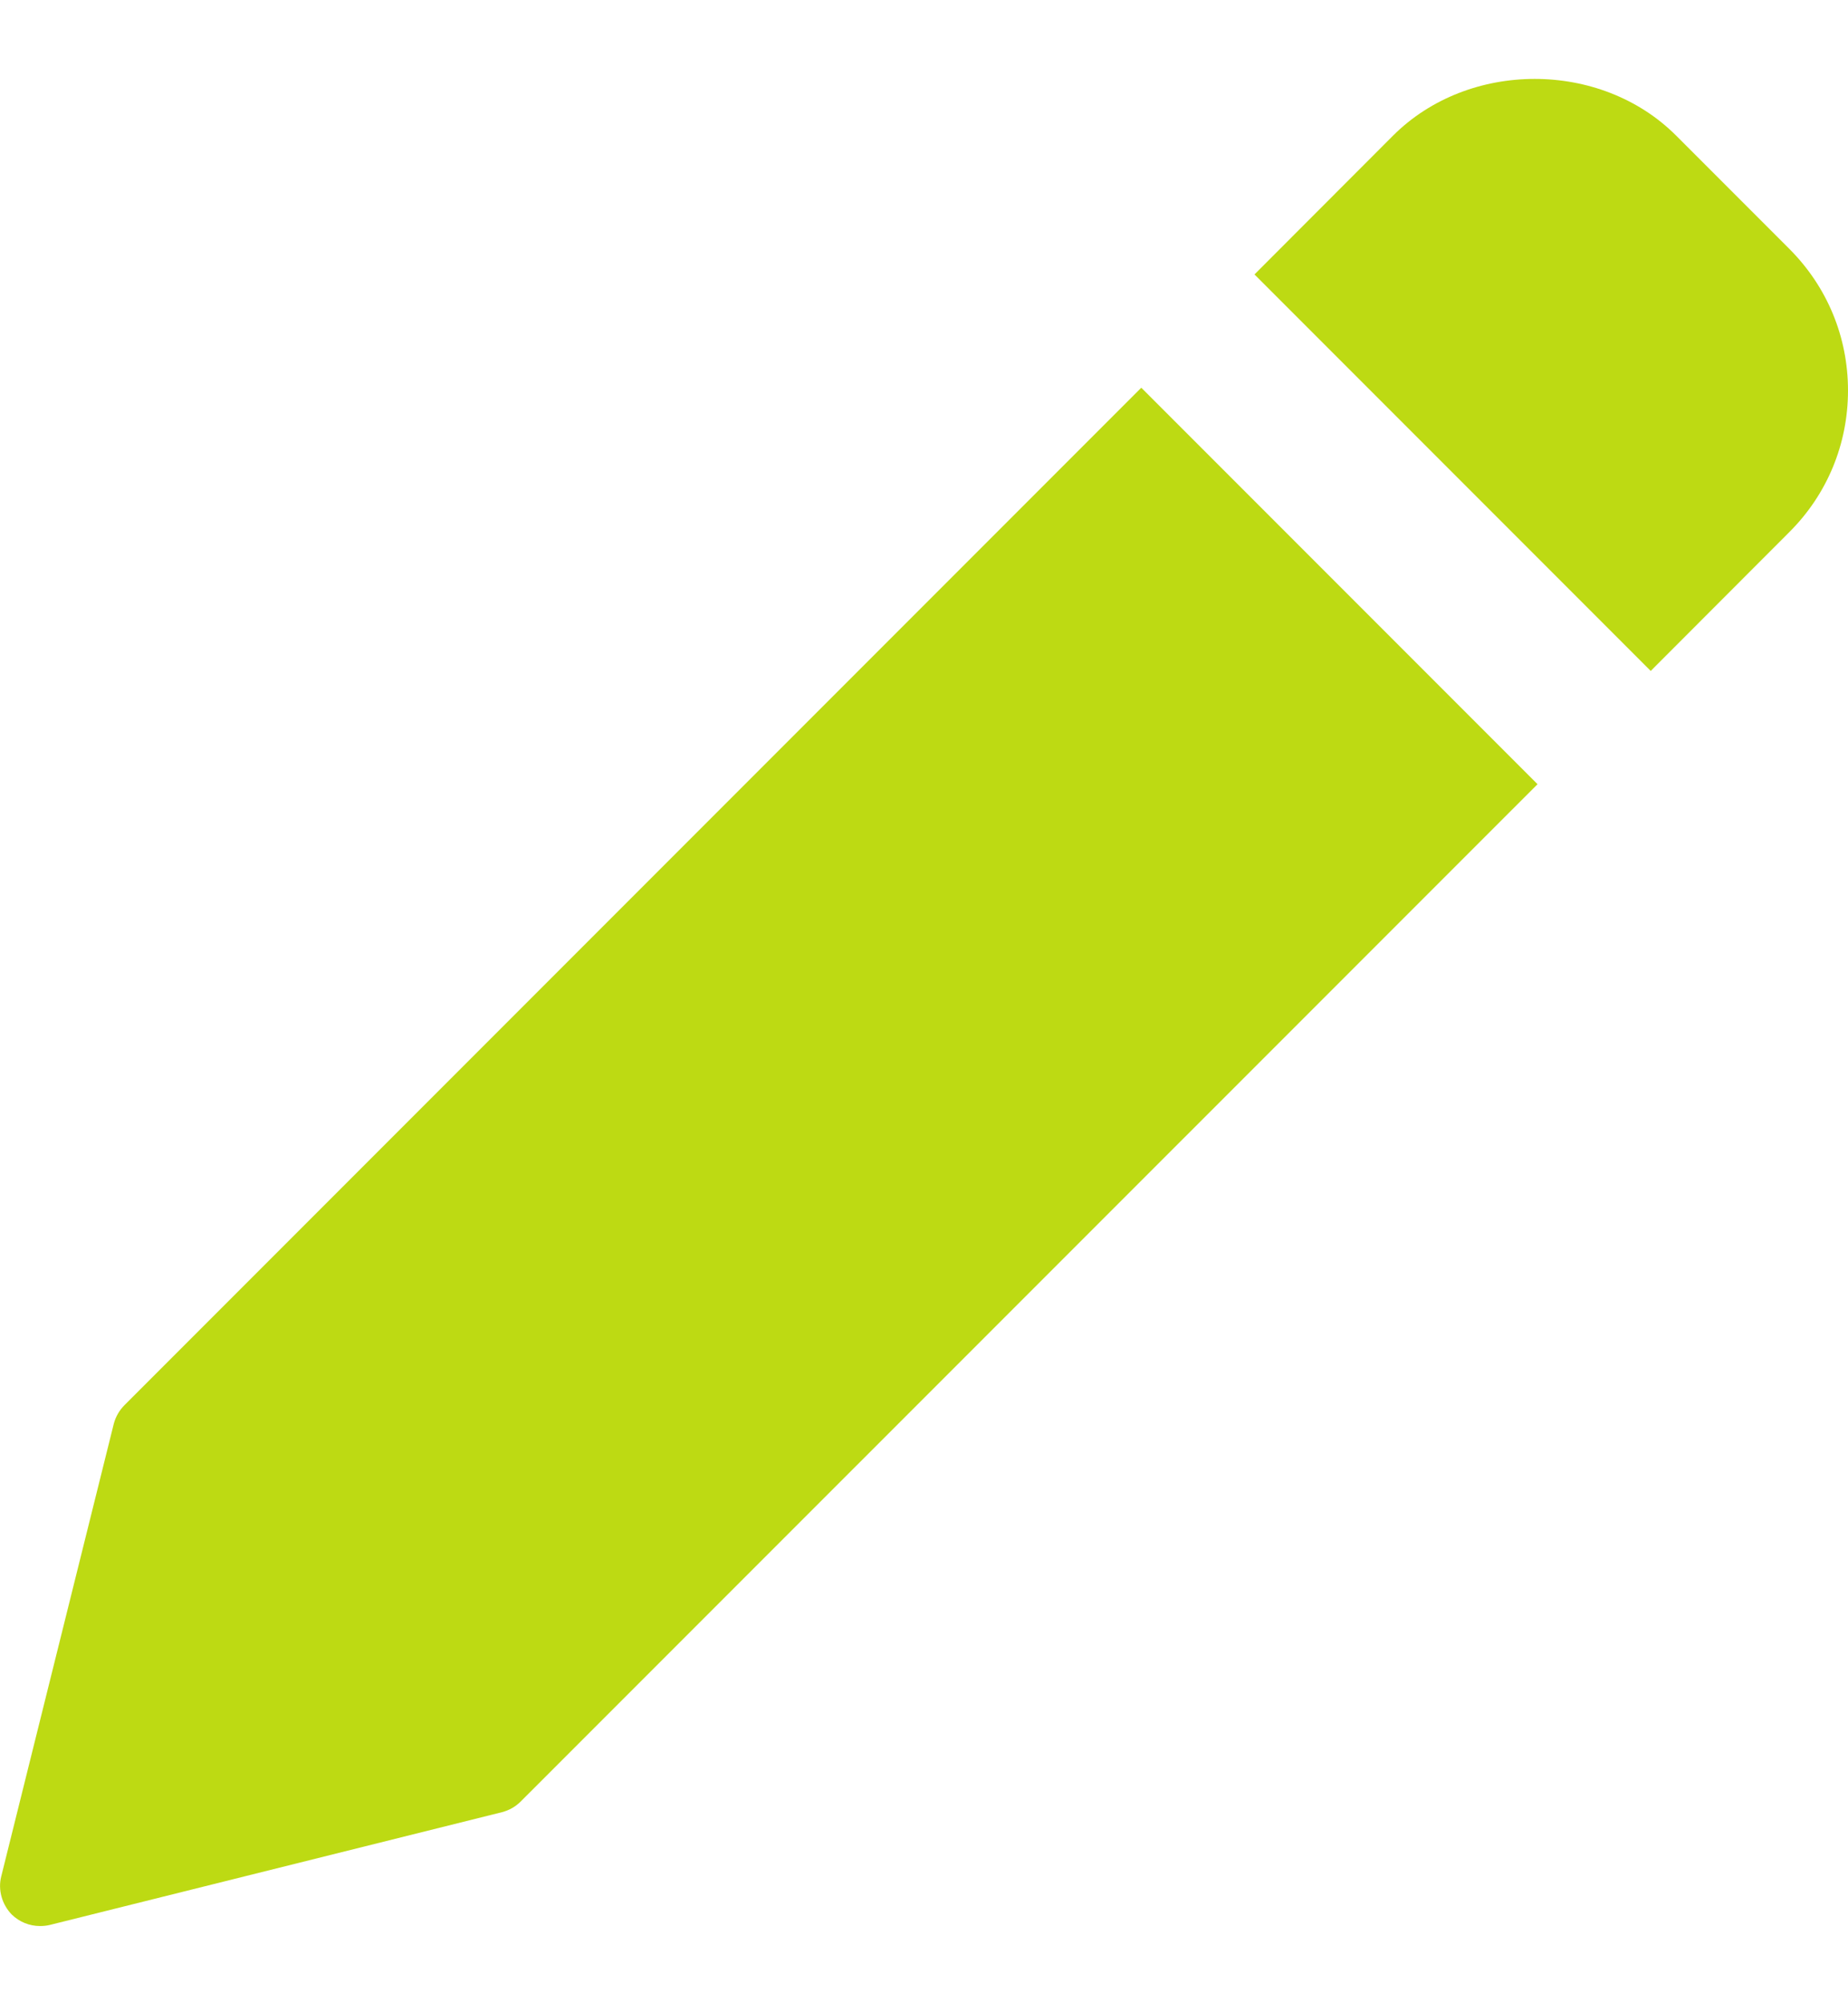 <svg width="12" height="13" viewBox="0 0 12 13" fill="none" xmlns="http://www.w3.org/2000/svg">
<g clip-path="url(#clip0_55_12335)">
<path d="M7.411 2.516L0.808 9.119C0.775 9.152 0.751 9.194 0.739 9.239L0.008 12.177C-0.003 12.22 -0.002 12.266 0.01 12.309C0.022 12.352 0.045 12.392 0.076 12.424C0.125 12.472 0.191 12.499 0.26 12.499C0.281 12.499 0.302 12.497 0.323 12.492L3.26 11.76C3.306 11.748 3.347 11.725 3.381 11.691L9.984 5.089L7.411 2.516ZM11.619 1.615L10.884 0.88C10.393 0.389 9.537 0.39 9.046 0.88L8.146 1.781L10.719 4.354L11.619 3.453C11.865 3.208 12 2.881 12 2.534C12 2.187 11.865 1.861 11.619 1.615Z" fill="#BDDA13"/>
</g>
<defs>
<clipPath id="clip0_55_12335">
<rect width="12" height="12" fill="white" transform="translate(0 0.5)"/>
</clipPath>
</defs>
</svg>
